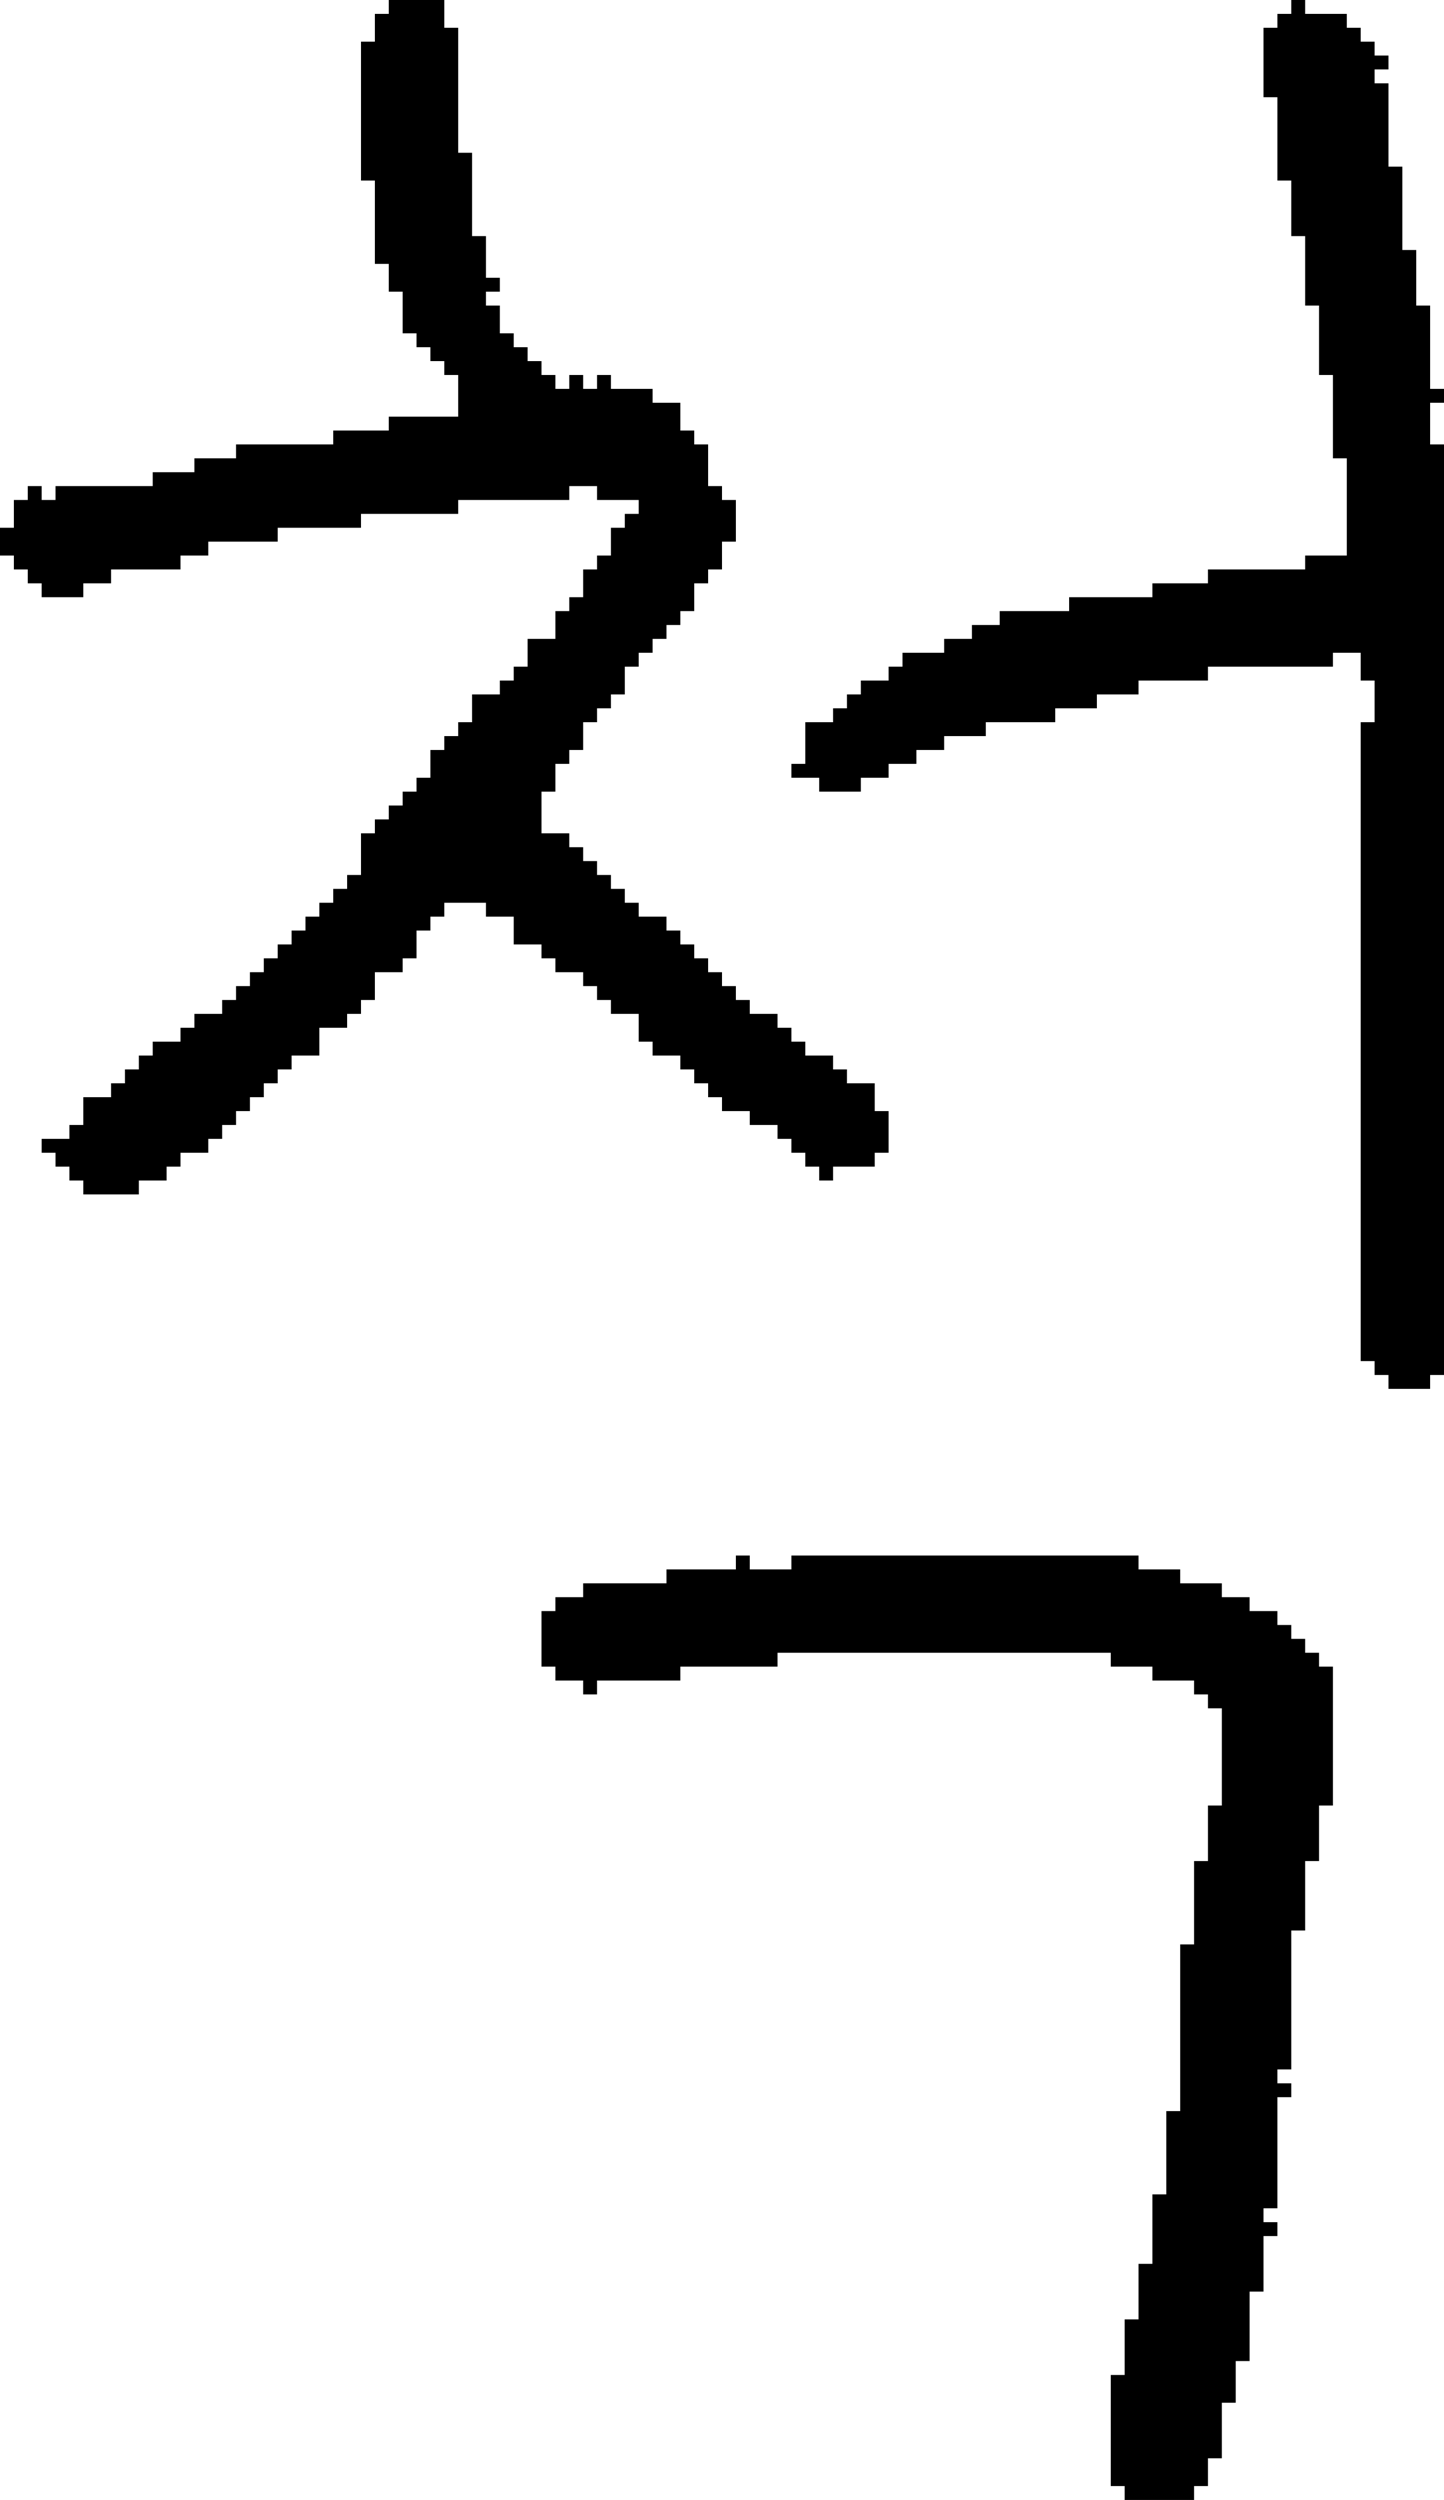 <?xml version="1.0" encoding="UTF-8" standalone="no"?>
<!DOCTYPE svg PUBLIC "-//W3C//DTD SVG 1.1//EN" 
  "http://www.w3.org/Graphics/SVG/1.1/DTD/svg11.dtd">
<svg width="104" height="180"
     xmlns="http://www.w3.org/2000/svg" version="1.1">
 <path d="  M 39,60  L 39,57  L 40,57  L 40,55  L 41,55  L 41,54  L 42,54  L 42,52  L 43,52  L 43,51  L 44,51  L 44,50  L 45,50  L 45,48  L 46,48  L 46,47  L 47,47  L 47,46  L 48,46  L 48,45  L 49,45  L 49,44  L 50,44  L 50,42  L 51,42  L 51,41  L 52,41  L 52,39  L 53,39  L 53,36  L 52,36  L 52,35  L 51,35  L 51,32  L 50,32  L 50,31  L 49,31  L 49,29  L 47,29  L 47,28  L 44,28  L 44,27  L 43,27  L 43,28  L 42,28  L 42,27  L 41,27  L 41,28  L 40,28  L 40,27  L 39,27  L 39,26  L 38,26  L 38,25  L 37,25  L 37,24  L 36,24  L 36,22  L 35,22  L 35,21  L 36,21  L 36,20  L 35,20  L 35,17  L 34,17  L 34,11  L 33,11  L 33,2  L 32,2  L 32,0  L 28,0  L 28,1  L 27,1  L 27,3  L 26,3  L 26,13  L 27,13  L 27,19  L 28,19  L 28,21  L 29,21  L 29,24  L 30,24  L 30,25  L 31,25  L 31,26  L 32,26  L 32,27  L 33,27  L 33,30  L 28,30  L 28,31  L 24,31  L 24,32  L 17,32  L 17,33  L 14,33  L 14,34  L 11,34  L 11,35  L 4,35  L 4,36  L 3,36  L 3,35  L 2,35  L 2,36  L 1,36  L 1,38  L 0,38  L 0,40  L 1,40  L 1,41  L 2,41  L 2,42  L 3,42  L 3,43  L 6,43  L 6,42  L 8,42  L 8,41  L 13,41  L 13,40  L 15,40  L 15,39  L 20,39  L 20,38  L 26,38  L 26,37  L 33,37  L 33,36  L 41,36  L 41,35  L 43,35  L 43,36  L 46,36  L 46,37  L 45,37  L 45,38  L 44,38  L 44,40  L 43,40  L 43,41  L 42,41  L 42,43  L 41,43  L 41,44  L 40,44  L 40,46  L 38,46  L 38,48  L 37,48  L 37,49  L 36,49  L 36,50  L 34,50  L 34,52  L 33,52  L 33,53  L 32,53  L 32,54  L 31,54  L 31,56  L 30,56  L 30,57  L 29,57  L 29,58  L 28,58  L 28,59  L 27,59  L 27,60  L 26,60  L 26,63  L 25,63  L 25,64  L 24,64  L 24,65  L 23,65  L 23,66  L 22,66  L 22,67  L 21,67  L 21,68  L 20,68  L 20,69  L 19,69  L 19,70  L 18,70  L 18,71  L 17,71  L 17,72  L 16,72  L 16,73  L 14,73  L 14,74  L 13,74  L 13,75  L 11,75  L 11,76  L 10,76  L 10,77  L 9,77  L 9,78  L 8,78  L 8,79  L 6,79  L 6,81  L 5,81  L 5,82  L 3,82  L 3,83  L 4,83  L 4,84  L 5,84  L 5,85  L 6,85  L 6,86  L 10,86  L 10,85  L 12,85  L 12,84  L 13,84  L 13,83  L 15,83  L 15,82  L 16,82  L 16,81  L 17,81  L 17,80  L 18,80  L 18,79  L 19,79  L 19,78  L 20,78  L 20,77  L 21,77  L 21,76  L 23,76  L 23,74  L 25,74  L 25,73  L 26,73  L 26,72  L 27,72  L 27,70  L 29,70  L 29,69  L 30,69  L 30,67  L 31,67  L 31,66  L 32,66  L 32,65  L 35,65  L 35,66  L 37,66  L 37,68  L 39,68  L 39,69  L 40,69  L 40,70  L 42,70  L 42,71  L 43,71  L 43,72  L 44,72  L 44,73  L 46,73  L 46,75  L 47,75  L 47,76  L 49,76  L 49,77  L 50,77  L 50,78  L 51,78  L 51,79  L 52,79  L 52,80  L 54,80  L 54,81  L 56,81  L 56,82  L 57,82  L 57,83  L 58,83  L 58,84  L 59,84  L 59,85  L 60,85  L 60,84  L 63,84  L 63,83  L 64,83  L 64,80  L 63,80  L 63,78  L 61,78  L 61,77  L 60,77  L 60,76  L 58,76  L 58,75  L 57,75  L 57,74  L 56,74  L 56,73  L 54,73  L 54,72  L 53,72  L 53,71  L 52,71  L 52,70  L 51,70  L 51,69  L 50,69  L 50,68  L 49,68  L 49,67  L 48,67  L 48,66  L 46,66  L 46,65  L 45,65  L 45,64  L 44,64  L 44,63  L 43,63  L 43,62  L 42,62  L 42,61  L 41,61  L 41,60  Z  " style="fill:rgb(0, 0, 0); fill-opacity:1.000; stroke:none;" />
 <path d="  M 57,112  L 57,113  L 54,113  L 54,112  L 53,112  L 53,113  L 48,113  L 48,114  L 42,114  L 42,115  L 40,115  L 40,116  L 39,116  L 39,120  L 40,120  L 40,121  L 42,121  L 42,122  L 43,122  L 43,121  L 49,121  L 49,120  L 56,120  L 56,119  L 80,119  L 80,120  L 83,120  L 83,121  L 86,121  L 86,122  L 87,122  L 87,123  L 88,123  L 88,130  L 87,130  L 87,134  L 86,134  L 86,140  L 85,140  L 85,152  L 84,152  L 84,158  L 83,158  L 83,163  L 82,163  L 82,167  L 81,167  L 81,171  L 80,171  L 80,179  L 81,179  L 81,180  L 86,180  L 86,179  L 87,179  L 87,177  L 88,177  L 88,173  L 89,173  L 89,170  L 90,170  L 90,165  L 91,165  L 91,161  L 92,161  L 92,160  L 91,160  L 91,159  L 92,159  L 92,151  L 93,151  L 93,150  L 92,150  L 92,149  L 93,149  L 93,139  L 94,139  L 94,134  L 95,134  L 95,130  L 96,130  L 96,120  L 95,120  L 95,119  L 94,119  L 94,118  L 93,118  L 93,117  L 92,117  L 92,116  L 90,116  L 90,115  L 88,115  L 88,114  L 85,114  L 85,113  L 82,113  L 82,112  Z  " style="fill:rgb(0, 0, 0); fill-opacity:1.000; stroke:none;" />
 <path d="  M 94,22  L 95,22  L 95,27  L 96,27  L 96,33  L 97,33  L 97,40  L 94,40  L 94,41  L 87,41  L 87,42  L 83,42  L 83,43  L 77,43  L 77,44  L 72,44  L 72,45  L 70,45  L 70,46  L 68,46  L 68,47  L 65,47  L 65,48  L 64,48  L 64,49  L 62,49  L 62,50  L 61,50  L 61,51  L 60,51  L 60,52  L 58,52  L 58,55  L 57,55  L 57,56  L 59,56  L 59,57  L 62,57  L 62,56  L 64,56  L 64,55  L 66,55  L 66,54  L 68,54  L 68,53  L 71,53  L 71,52  L 76,52  L 76,51  L 79,51  L 79,50  L 82,50  L 82,49  L 87,49  L 87,48  L 96,48  L 96,47  L 98,47  L 98,49  L 99,49  L 99,52  L 98,52  L 98,98  L 99,98  L 99,99  L 100,99  L 100,100  L 103,100  L 103,99  L 104,99  L 104,32  L 103,32  L 103,29  L 104,29  L 104,28  L 103,28  L 103,22  L 102,22  L 102,18  L 101,18  L 101,12  L 100,12  L 100,6  L 99,6  L 99,5  L 100,5  L 100,4  L 99,4  L 99,3  L 98,3  L 98,2  L 97,2  L 97,1  L 94,1  L 94,0  L 93,0  L 93,1  L 92,1  L 92,2  L 91,2  L 91,7  L 92,7  L 92,13  L 93,13  L 93,17  L 94,17  Z  " style="fill:rgb(0, 0, 0); fill-opacity:1.000; stroke:none;" />
</svg>
